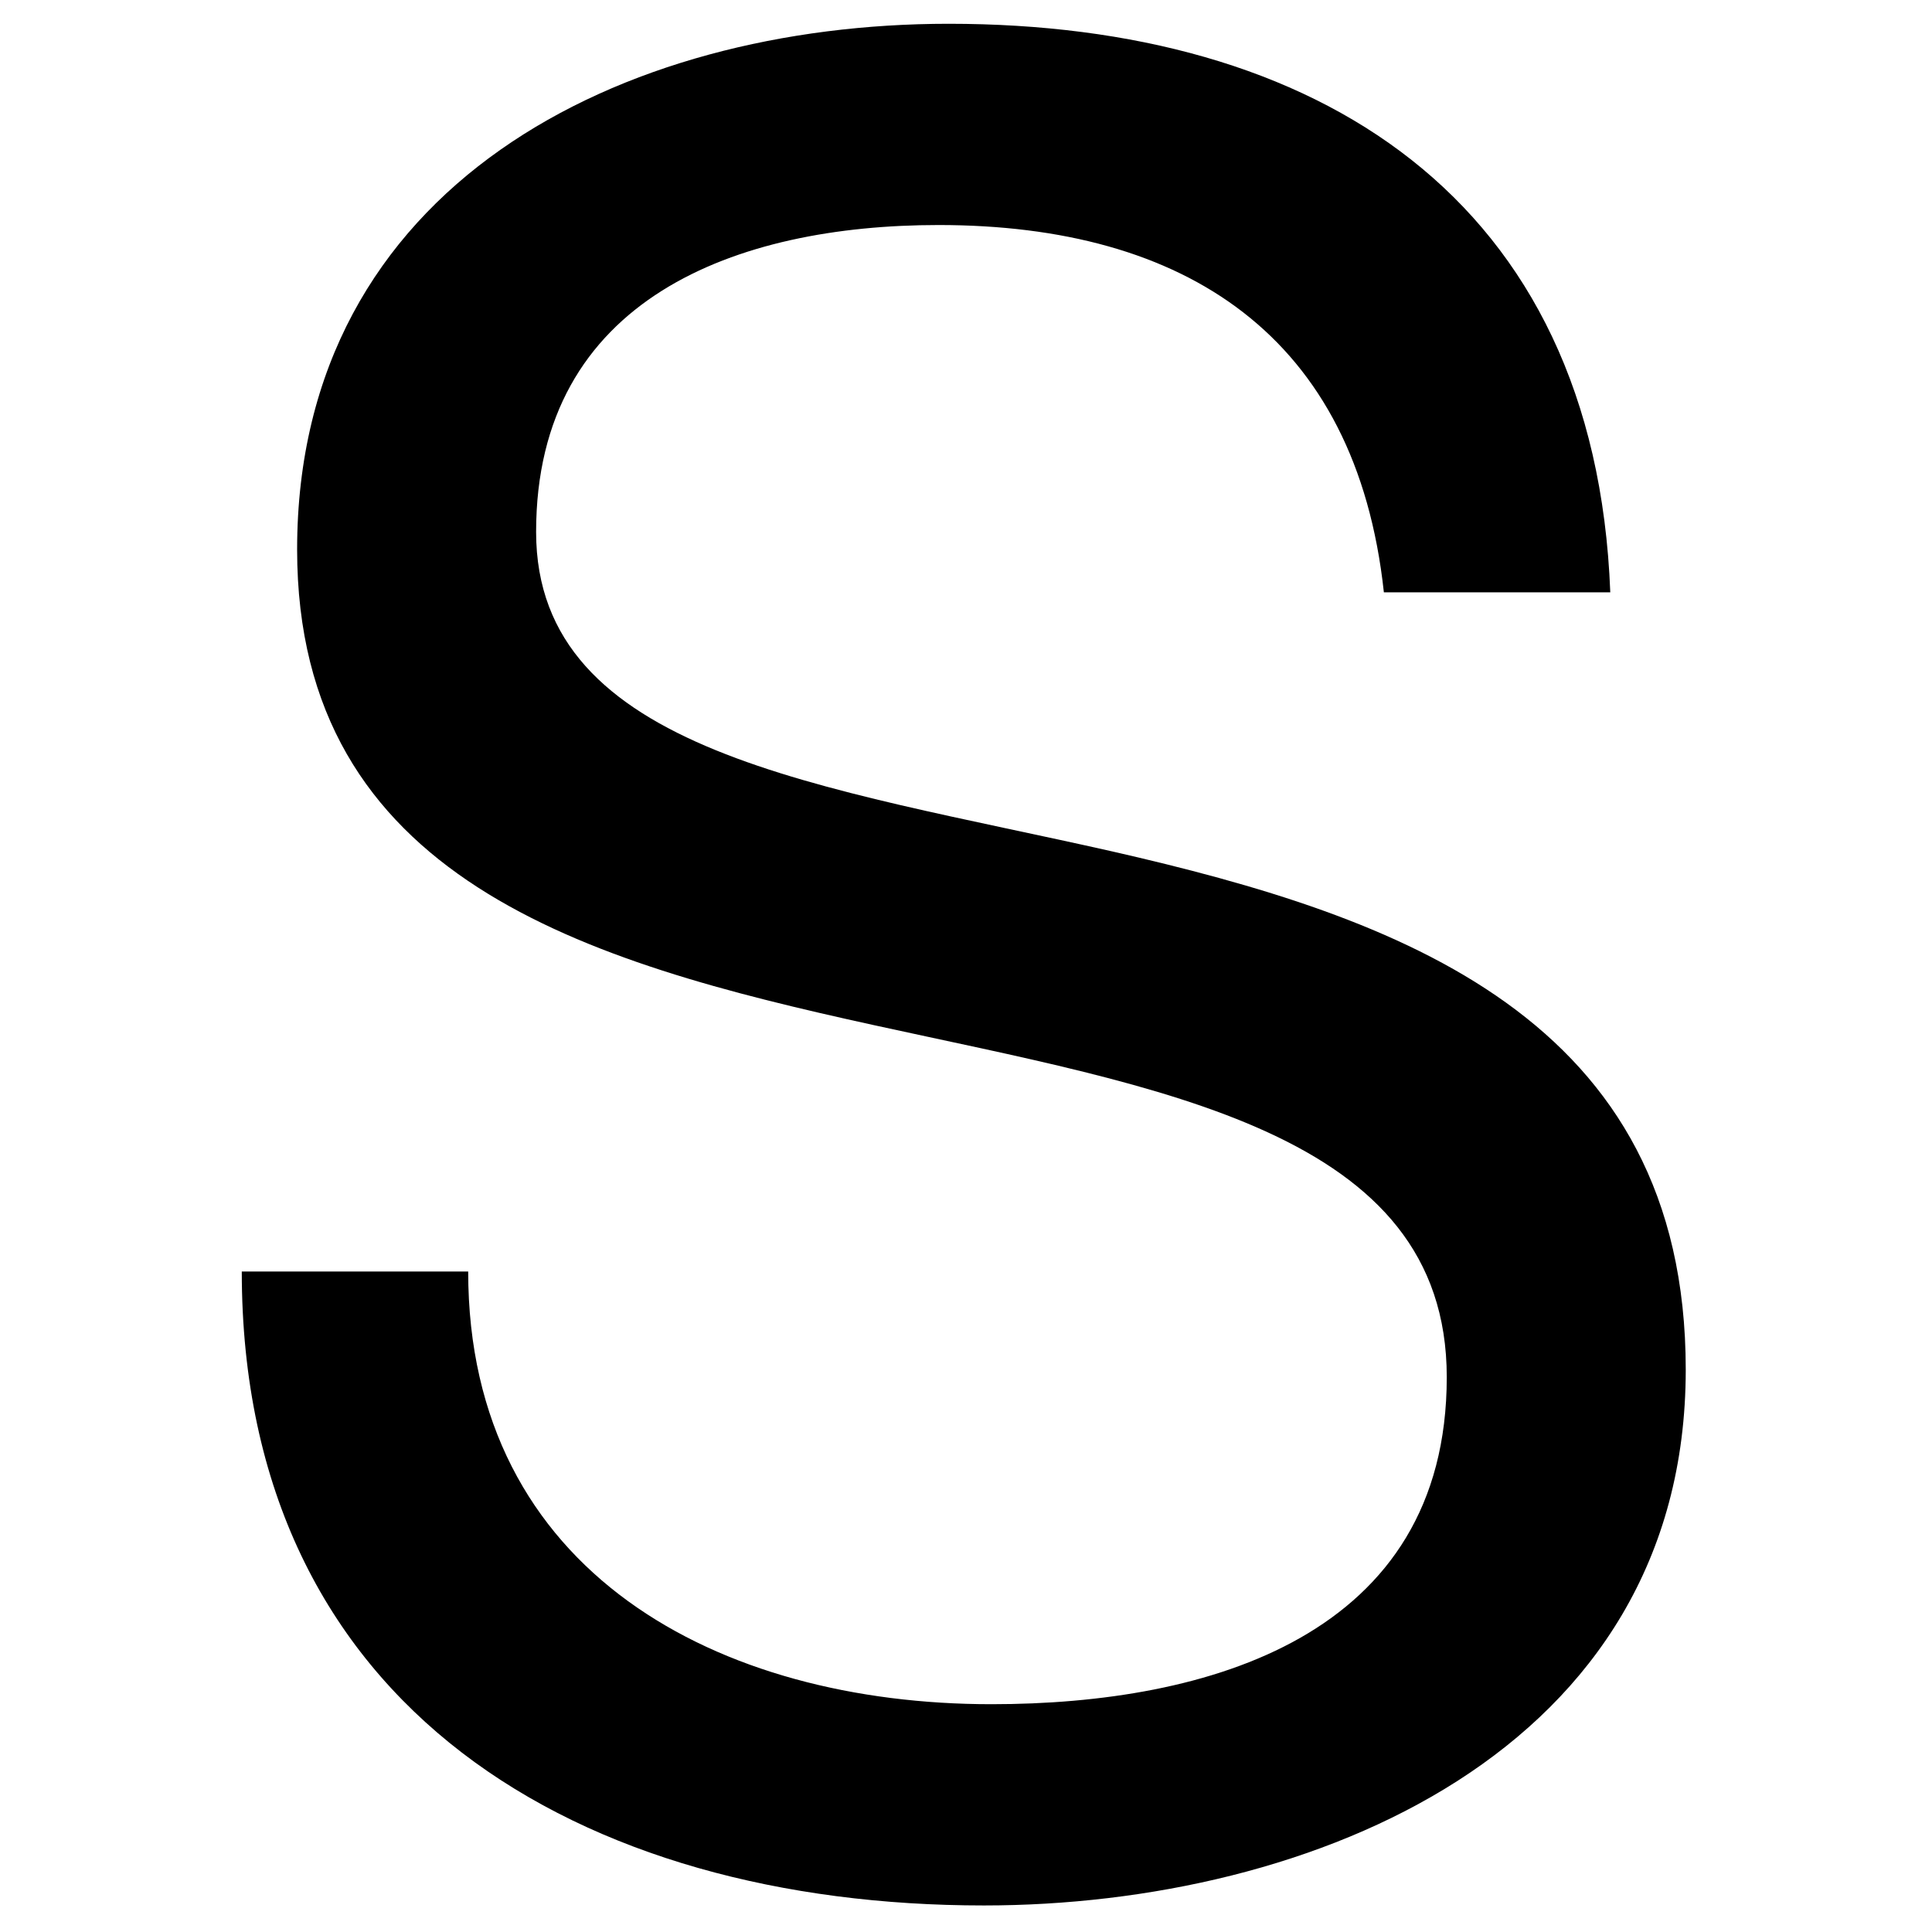 <?xml version="1.0" encoding="UTF-8" standalone="no"?>
<!DOCTYPE svg PUBLIC "-//W3C//DTD SVG 1.1//EN" "http://www.w3.org/Graphics/SVG/1.1/DTD/svg11.dtd">
<svg width="100%" height="100%" viewBox="0 0 64 64" version="1.1" xmlns="http://www.w3.org/2000/svg" xmlns:xlink="http://www.w3.org/1999/xlink" xml:space="preserve" xmlns:serif="http://www.serif.com/" style="fill-rule:evenodd;clip-rule:evenodd;stroke-linejoin:round;stroke-miterlimit:2;">
    <g transform="matrix(1,0,0,1,4.272,1.332)">
        <g transform="matrix(83.333,0,0,83.333,0.654,60.372)">
            <path d="M0.581,-0.505C0.575,-0.662 0.464,-0.731 0.318,-0.731C0.188,-0.731 0.059,-0.667 0.059,-0.522C0.059,-0.391 0.174,-0.358 0.288,-0.333C0.402,-0.308 0.516,-0.291 0.516,-0.193C0.516,-0.09 0.421,-0.063 0.335,-0.063C0.227,-0.063 0.127,-0.115 0.127,-0.235L0.037,-0.235C0.037,-0.061 0.172,0.017 0.332,0.017C0.462,0.017 0.611,-0.044 0.611,-0.196C0.611,-0.336 0.497,-0.376 0.383,-0.402C0.268,-0.428 0.154,-0.441 0.154,-0.529C0.154,-0.622 0.234,-0.651 0.314,-0.651C0.412,-0.651 0.48,-0.607 0.491,-0.505L0.581,-0.505Z" style="fill-rule:nonzero;"/>
        </g>
    </g>
</svg>
